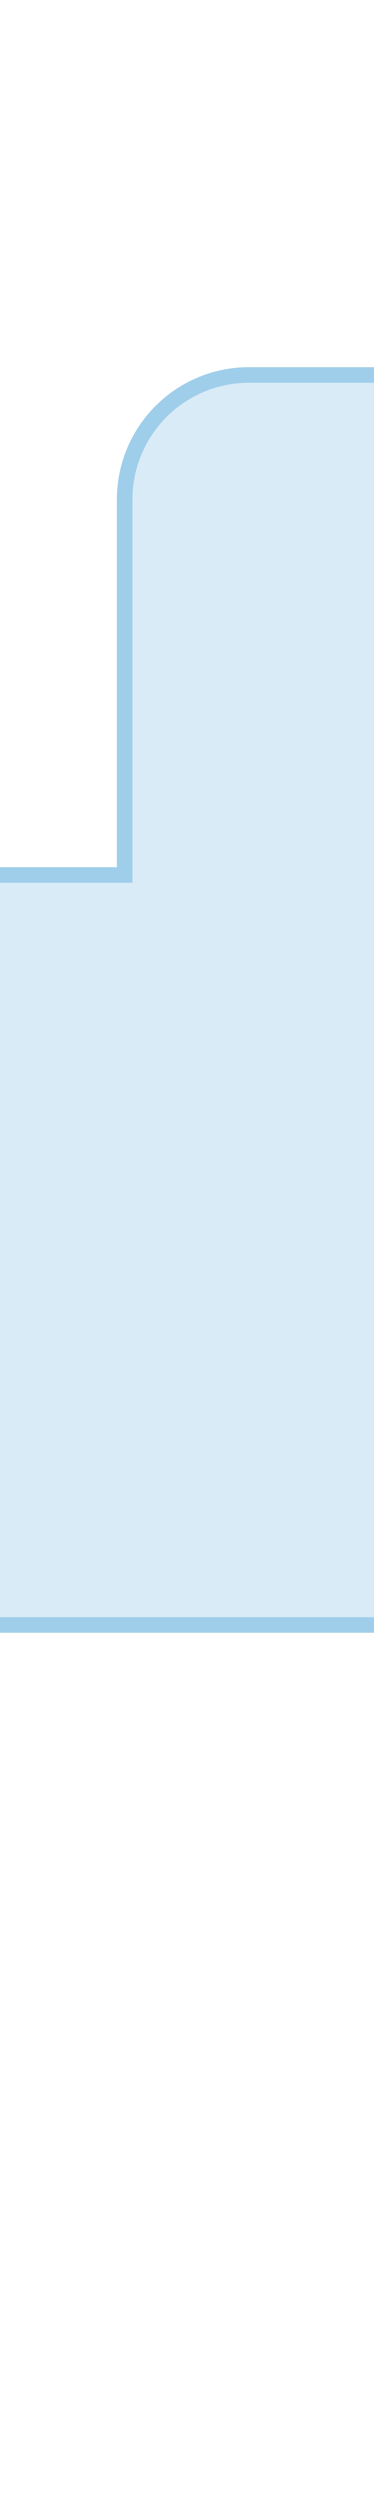 <svg id="Layer_1" data-name="Layer 1" xmlns="http://www.w3.org/2000/svg" width="72" height="480" viewBox="0 0 72 480">
  <title>kolkovergang-rond-smal-onder-breed</title>
  <path d="M0,168V312H72V72H48A23.9,23.9,0,0,0,24,96v72Z" fill="#d9ebf7"/>
  <path d="M72,72H48A23.9,23.9,0,0,0,24,96v72H0M0,312H72" fill="none" stroke="#9fceea" stroke-miterlimit="10" stroke-width="3"/>
</svg>
